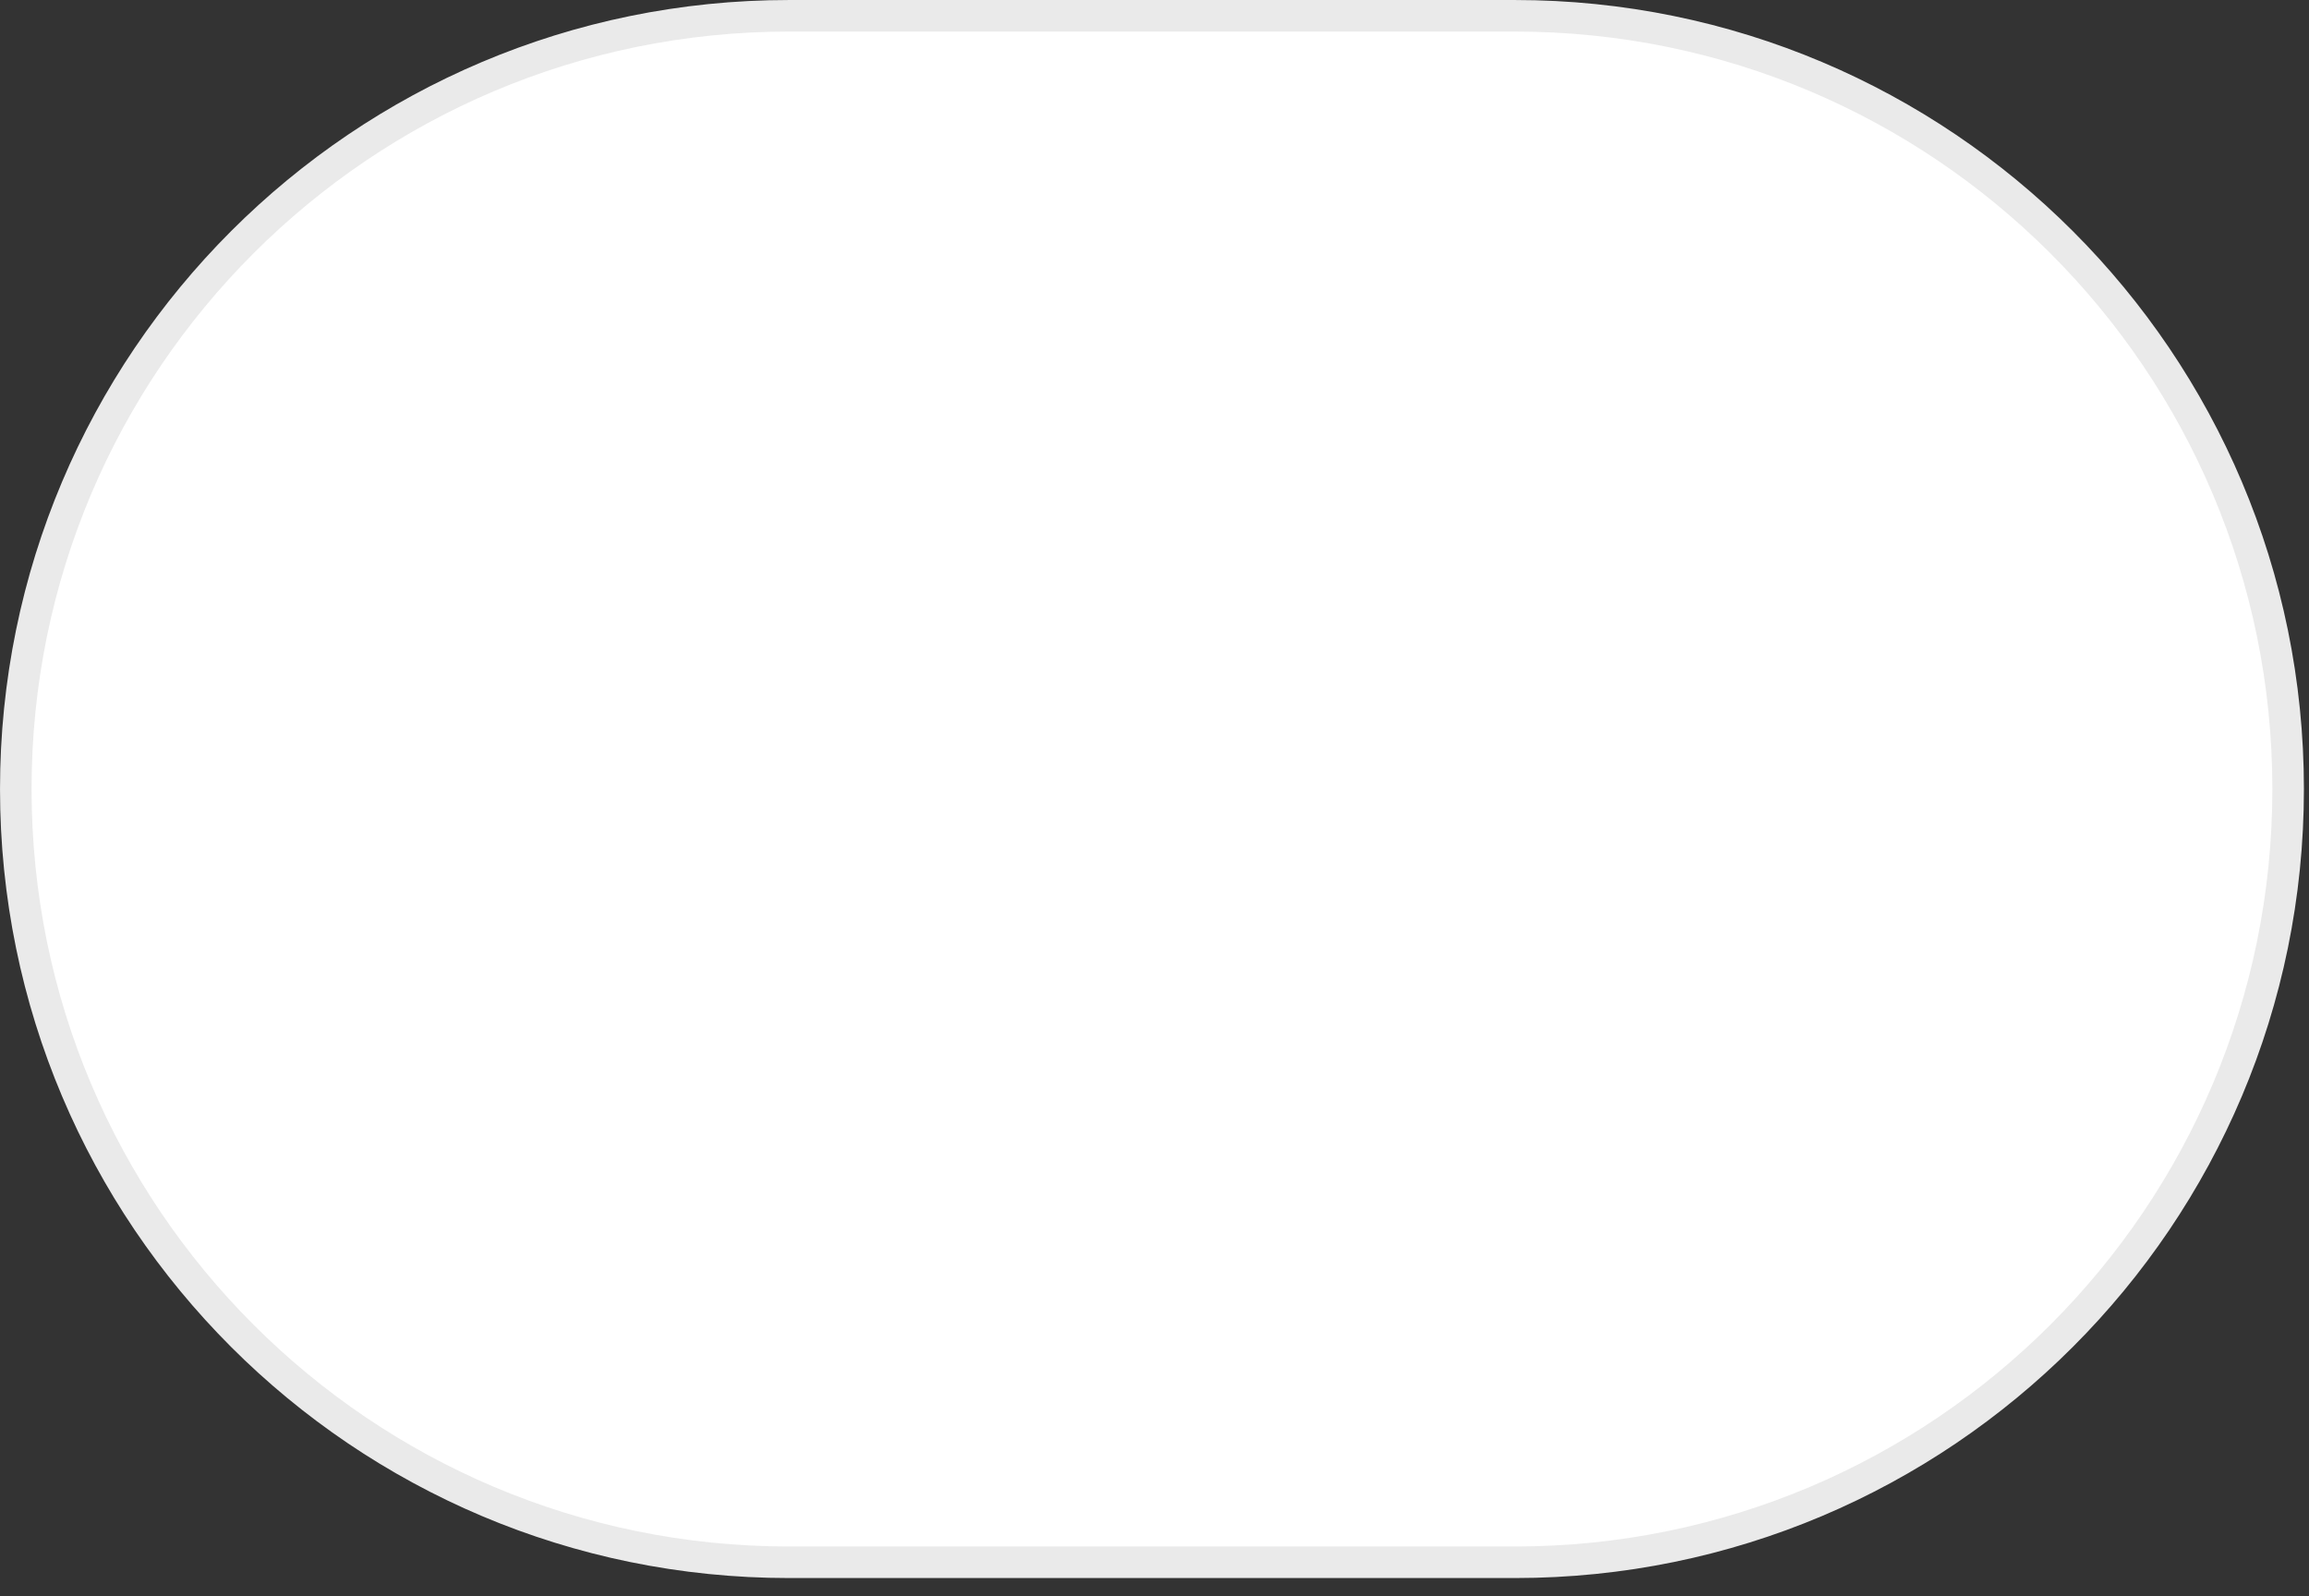 <svg xmlns:xlink="http://www.w3.org/1999/xlink" width="81" height="56" fill="none" xmlns="http://www.w3.org/2000/svg" id="svg-193382184_310"><rect width="100%" height="100%" fill="#333333" stroke="none"/><path d="M27.679.554h25.464c14.98 0 27.125 12.144 27.125 27.125 0 14.98-12.144 27.125-27.125 27.125H27.679C12.698 54.804.554 42.659.554 27.679.554 12.698 12.698.554 27.679.554Z" fill="#FFFFFF" stroke="#EAEAEA" stroke-width="1.107px"></path></svg>